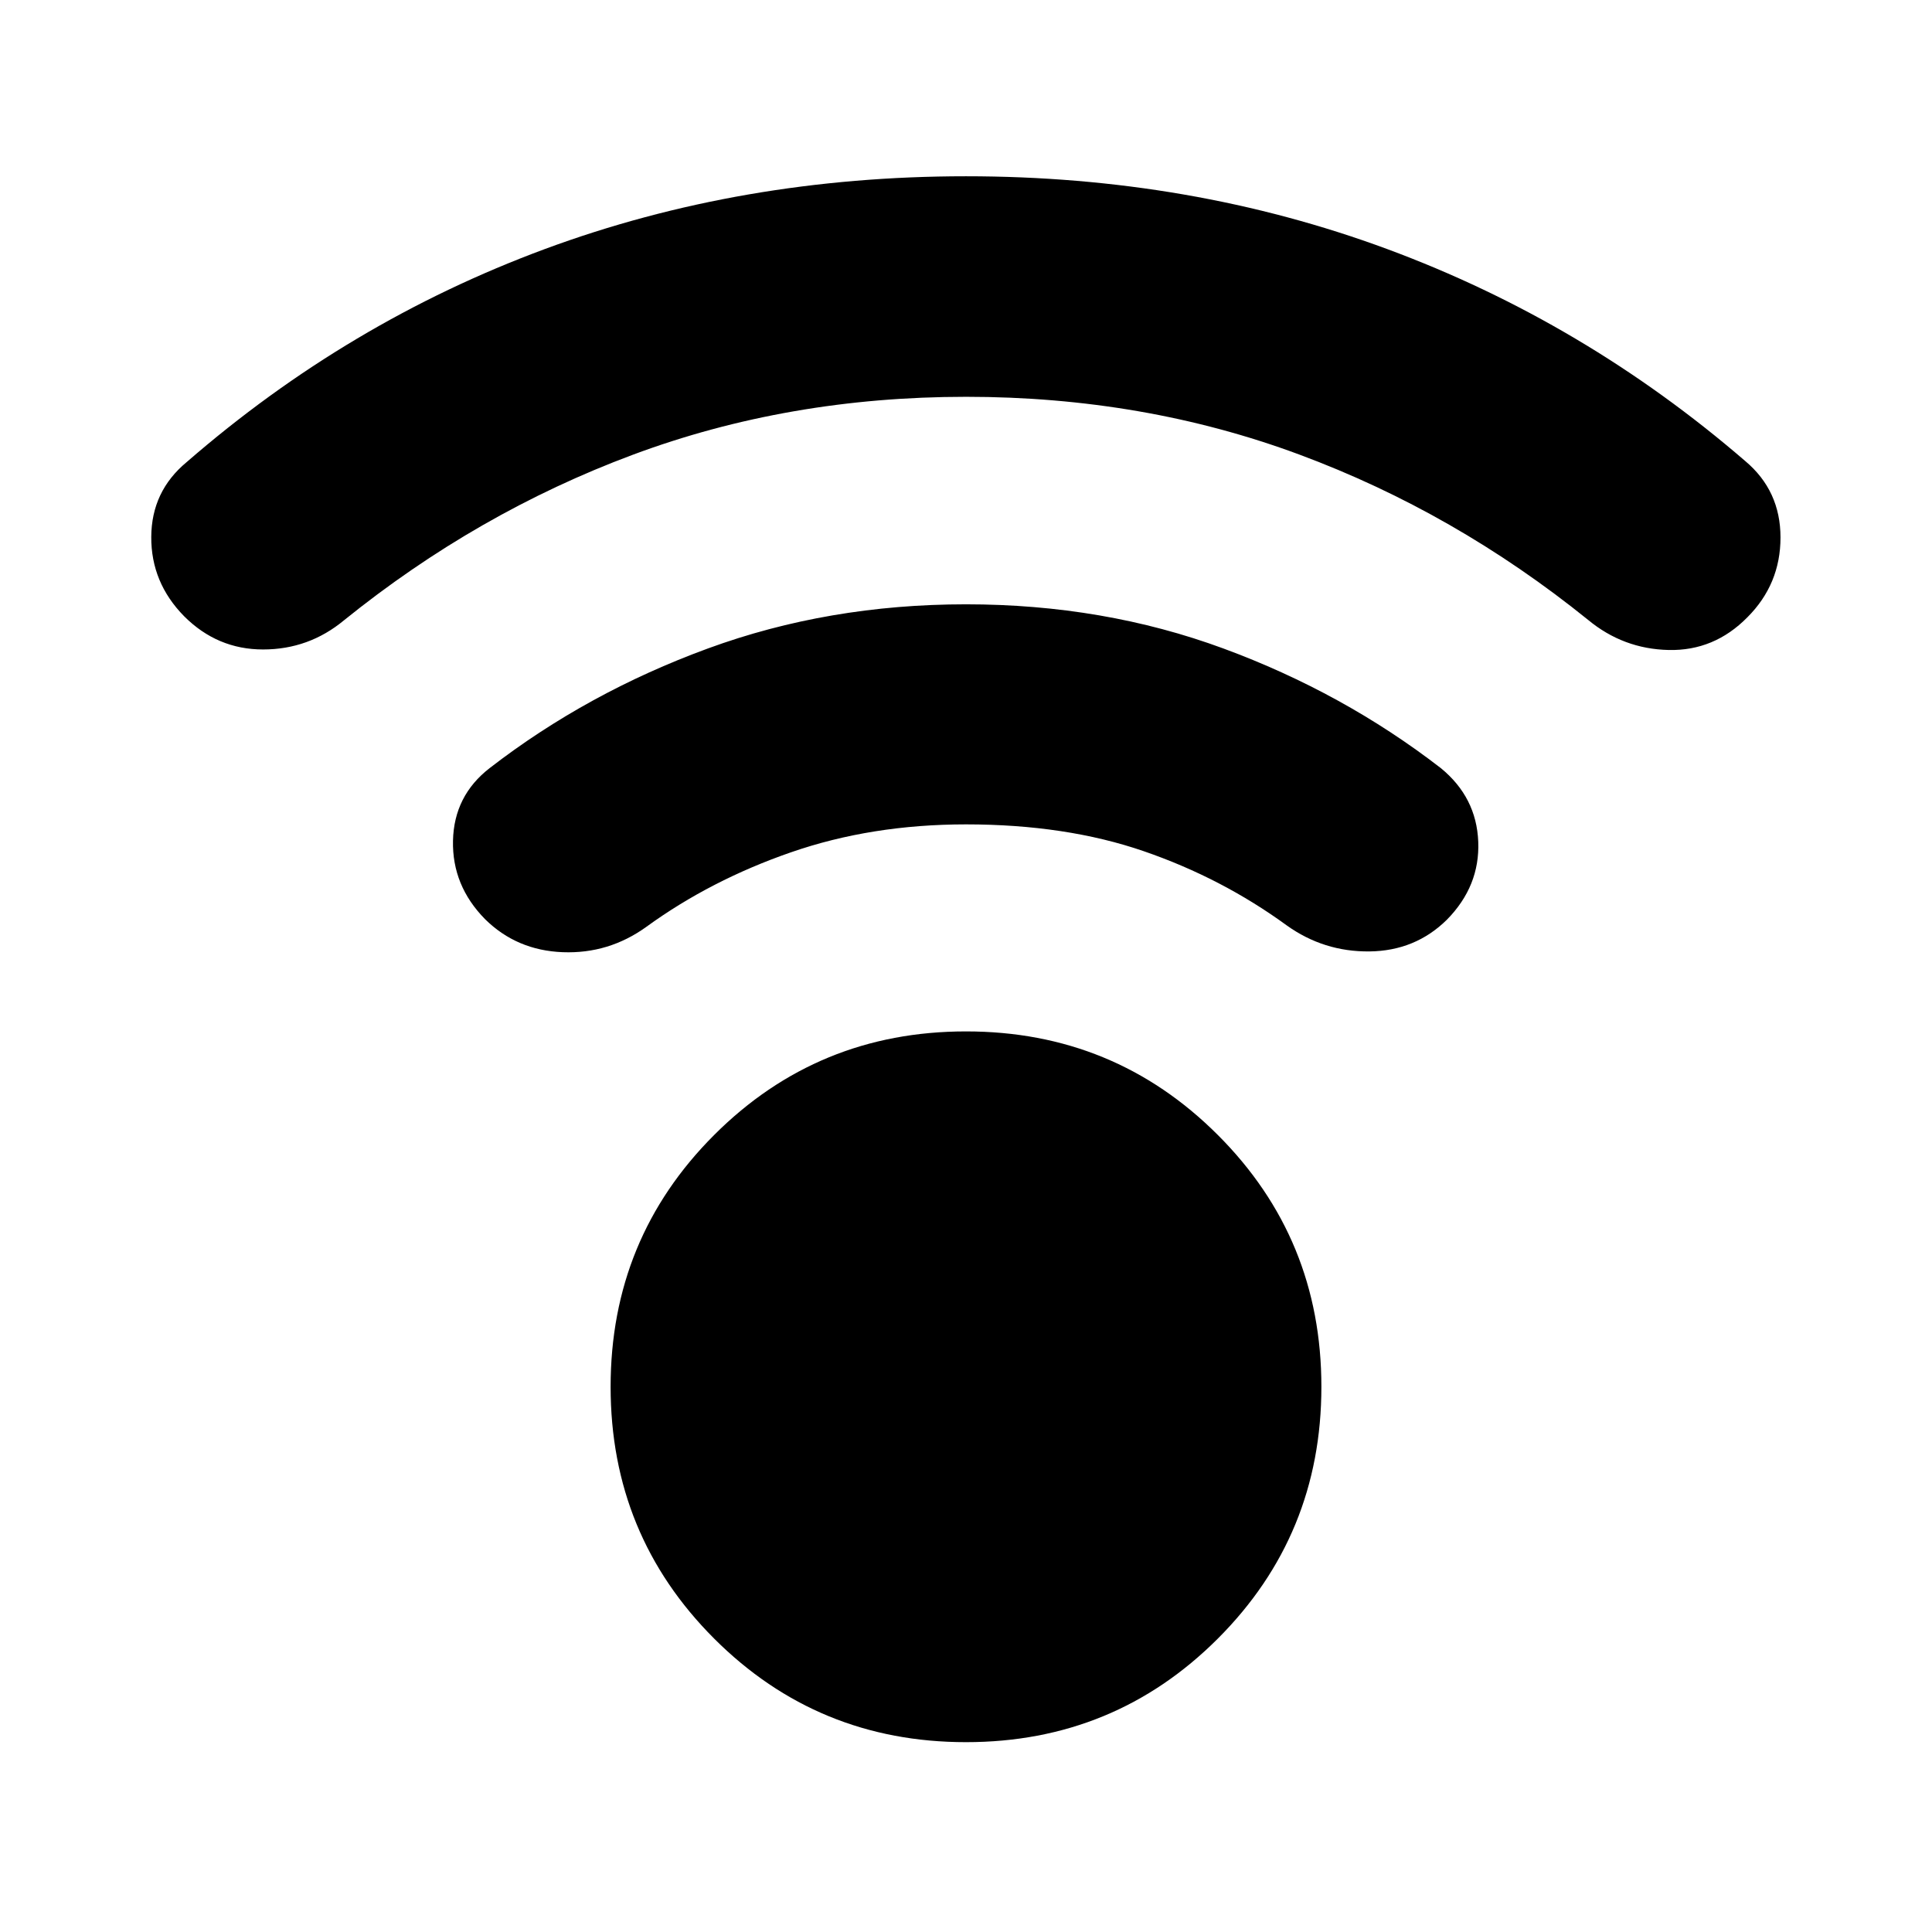 <svg xmlns="http://www.w3.org/2000/svg" height="24" viewBox="0 -960 960 960" width="24"><path d="M480-94.33q-73.67 0-125.13-51.45-51.46-51.46-51.46-125.13 0-73.68 51.46-125.13Q406.33-447.5 480-447.5q73.67 0 125.13 51.46 51.46 51.45 51.46 125.13 0 73.67-51.46 125.13Q553.67-94.33 480-94.33Zm0-668.5q-88.35 0-165.62 28.82-77.27 28.81-143.47 82.25-17.48 14.48-40.19 14.48-22.72 0-39.2-16.48-16.48-16.72-16.36-39.44.12-22.71 17.6-37.19 80.2-69.68 177.95-105.85 97.75-36.17 209.29-36.17 111.54 0 209.29 36.17 97.75 36.17 177.95 105.37 17.48 14.72 17.48 37.94 0 23.21-16.48 39.69-16.48 16.72-39.08 16.22-22.59-.5-40.07-14.98-66.2-53.43-143.47-82.13-77.27-28.7-165.62-28.7Zm0 212.46q-46.91 0-86.87 13.84-39.96 13.83-71.96 37.07-18.71 13.48-41.55 12.6-22.84-.88-38.55-16.36-16.48-16.71-15.98-39.05.5-22.34 18.21-36.06 48.48-37.47 108.4-59.43 59.91-21.96 128.3-21.96 68.39 0 127.92 21.96 59.54 21.96 108.01 59.43 17.72 14.48 18.6 36.56.88 22.07-15.6 38.79-15.71 15.48-38.43 15.74-22.72.26-41.2-12.98-32.23-23.48-70.93-36.81-38.7-13.34-88.37-13.34Z"/></svg>